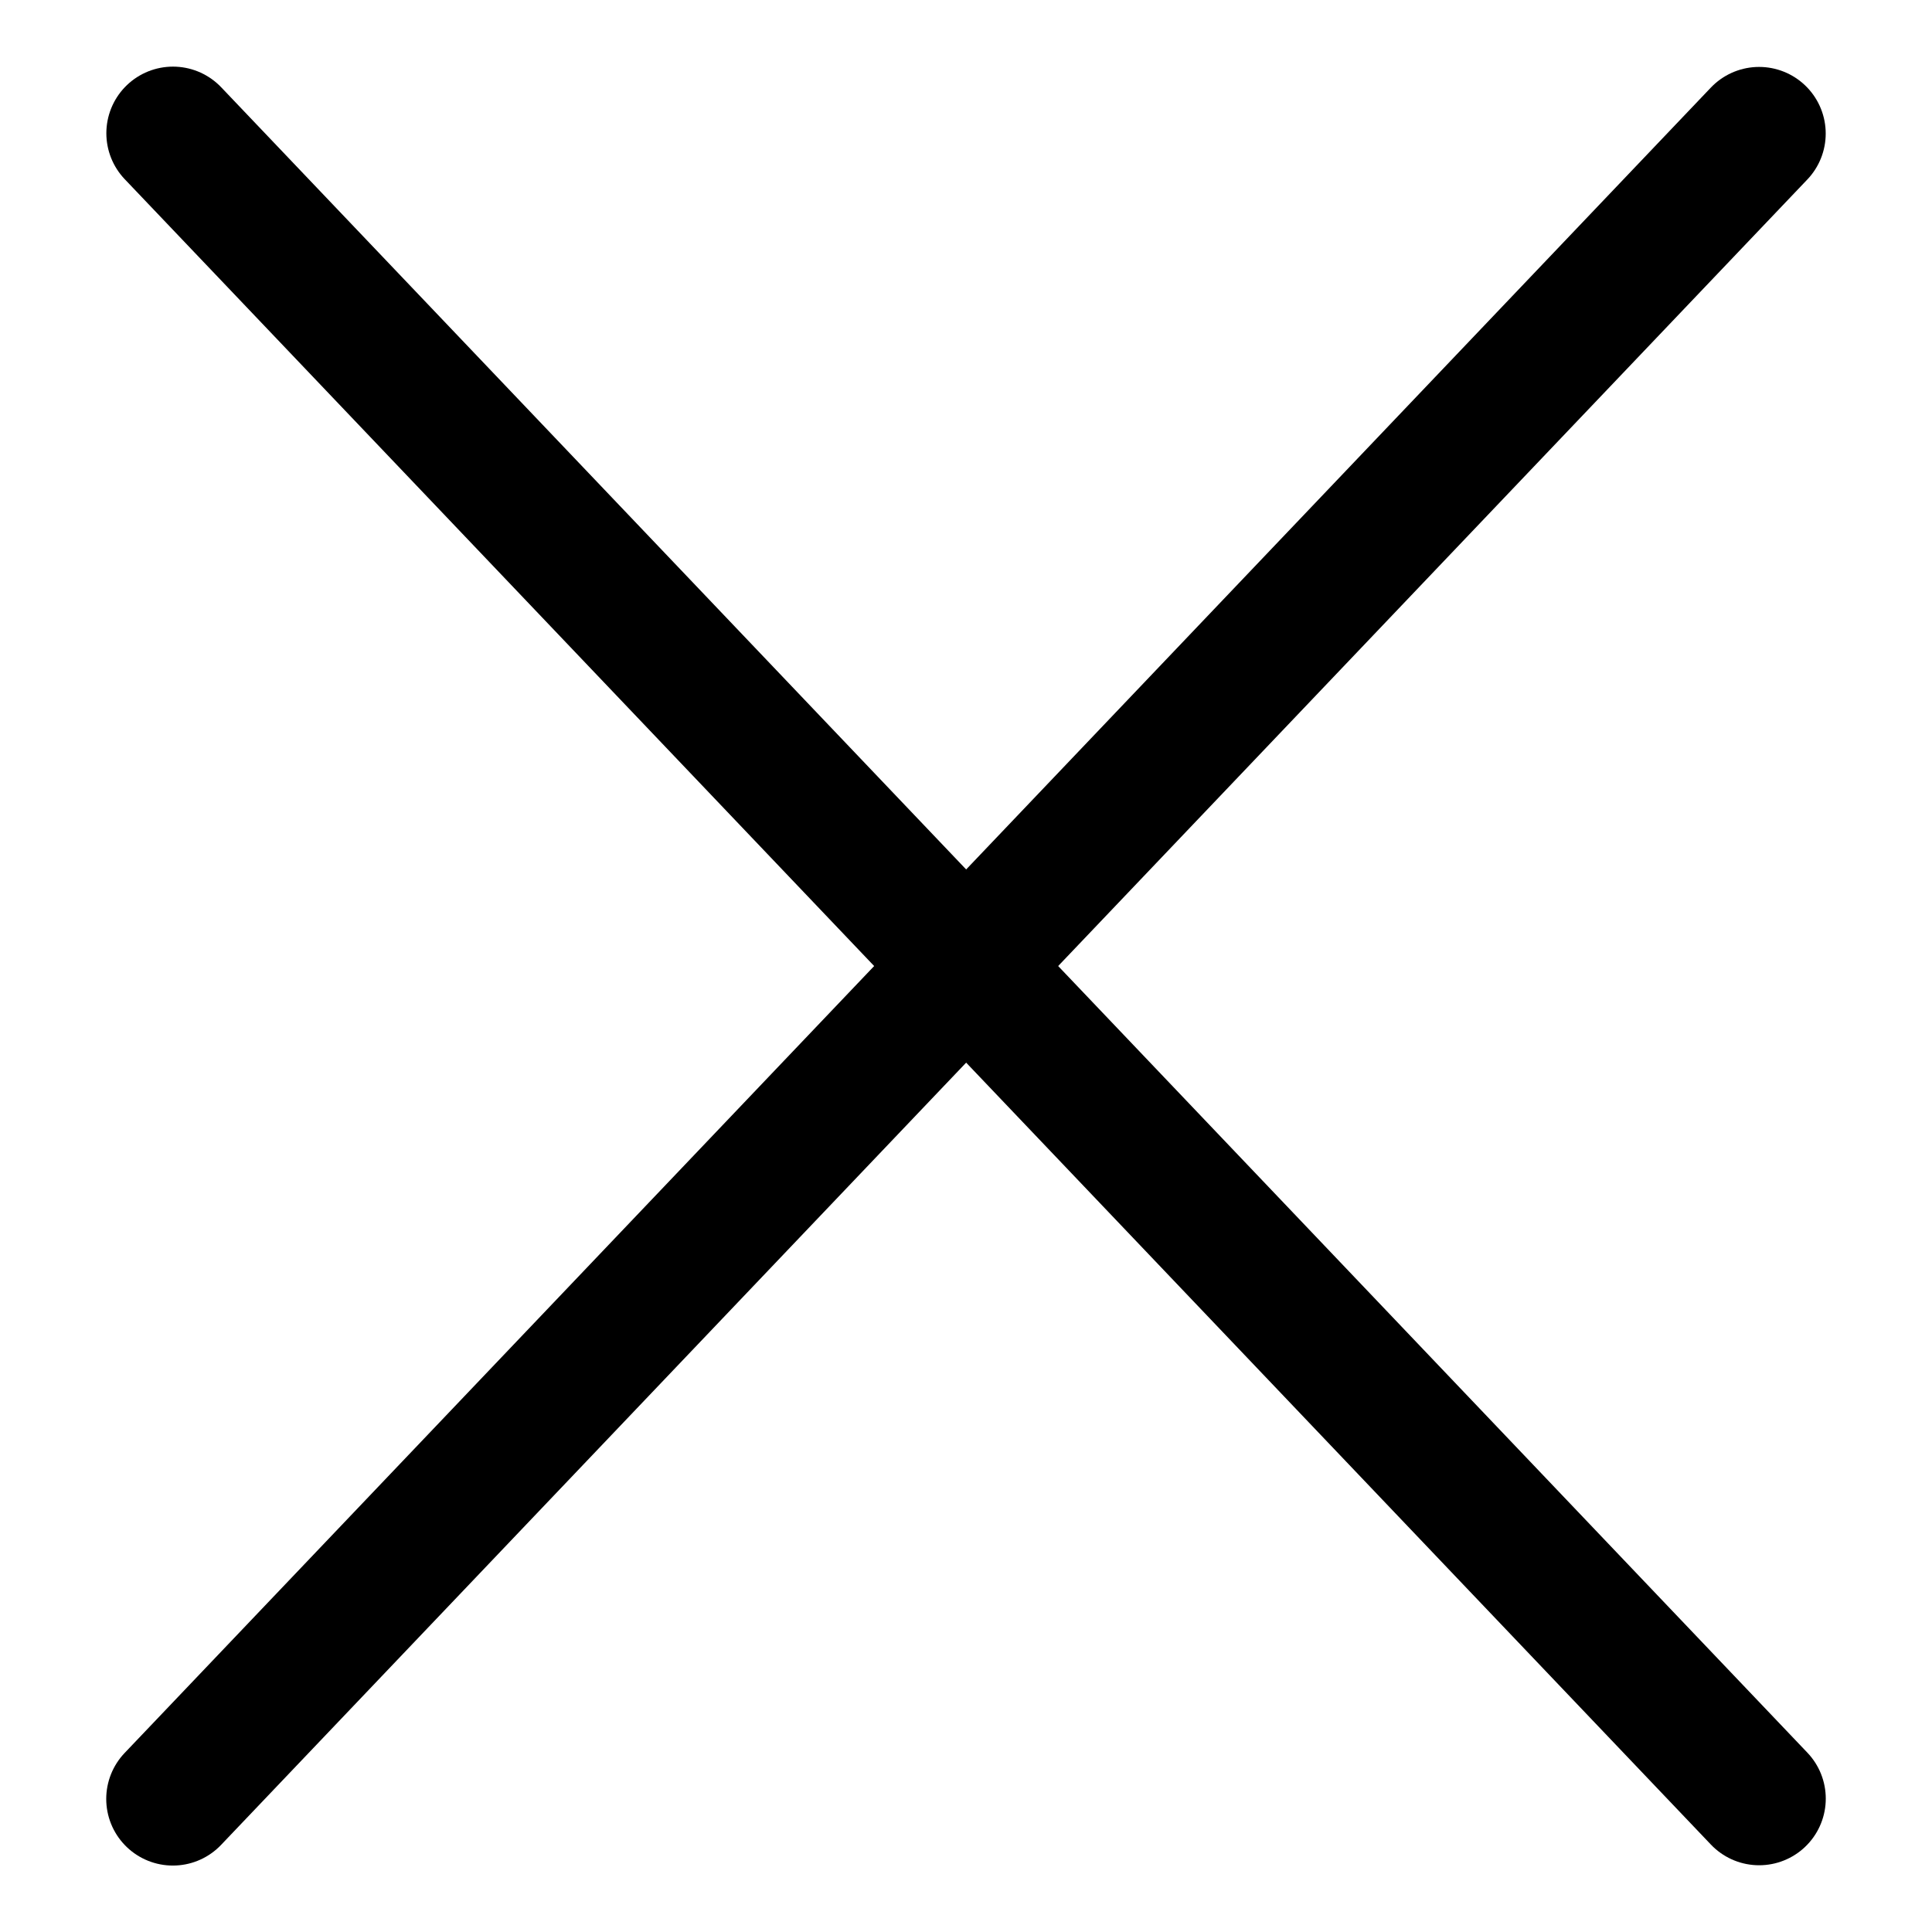 <!-- Generated by IcoMoon.io -->
<svg version="1.1" xmlns="http://www.w3.org/2000/svg" width="32" height="32" viewBox="0 0 32 32">
<title>vg-close</title>
<path fill="none" stroke-linejoin="miter" stroke-linecap="round" stroke-miterlimit="4" stroke-width="2.207" stroke="#000" d="M2.865 2.207l26.272 27.584"></path>
<path fill="none" stroke-linejoin="miter" stroke-linecap="round" stroke-miterlimit="4" stroke-width="2.207" stroke="#000" d="M2.863 29.796l26.273-27.584"></path>
</svg>
